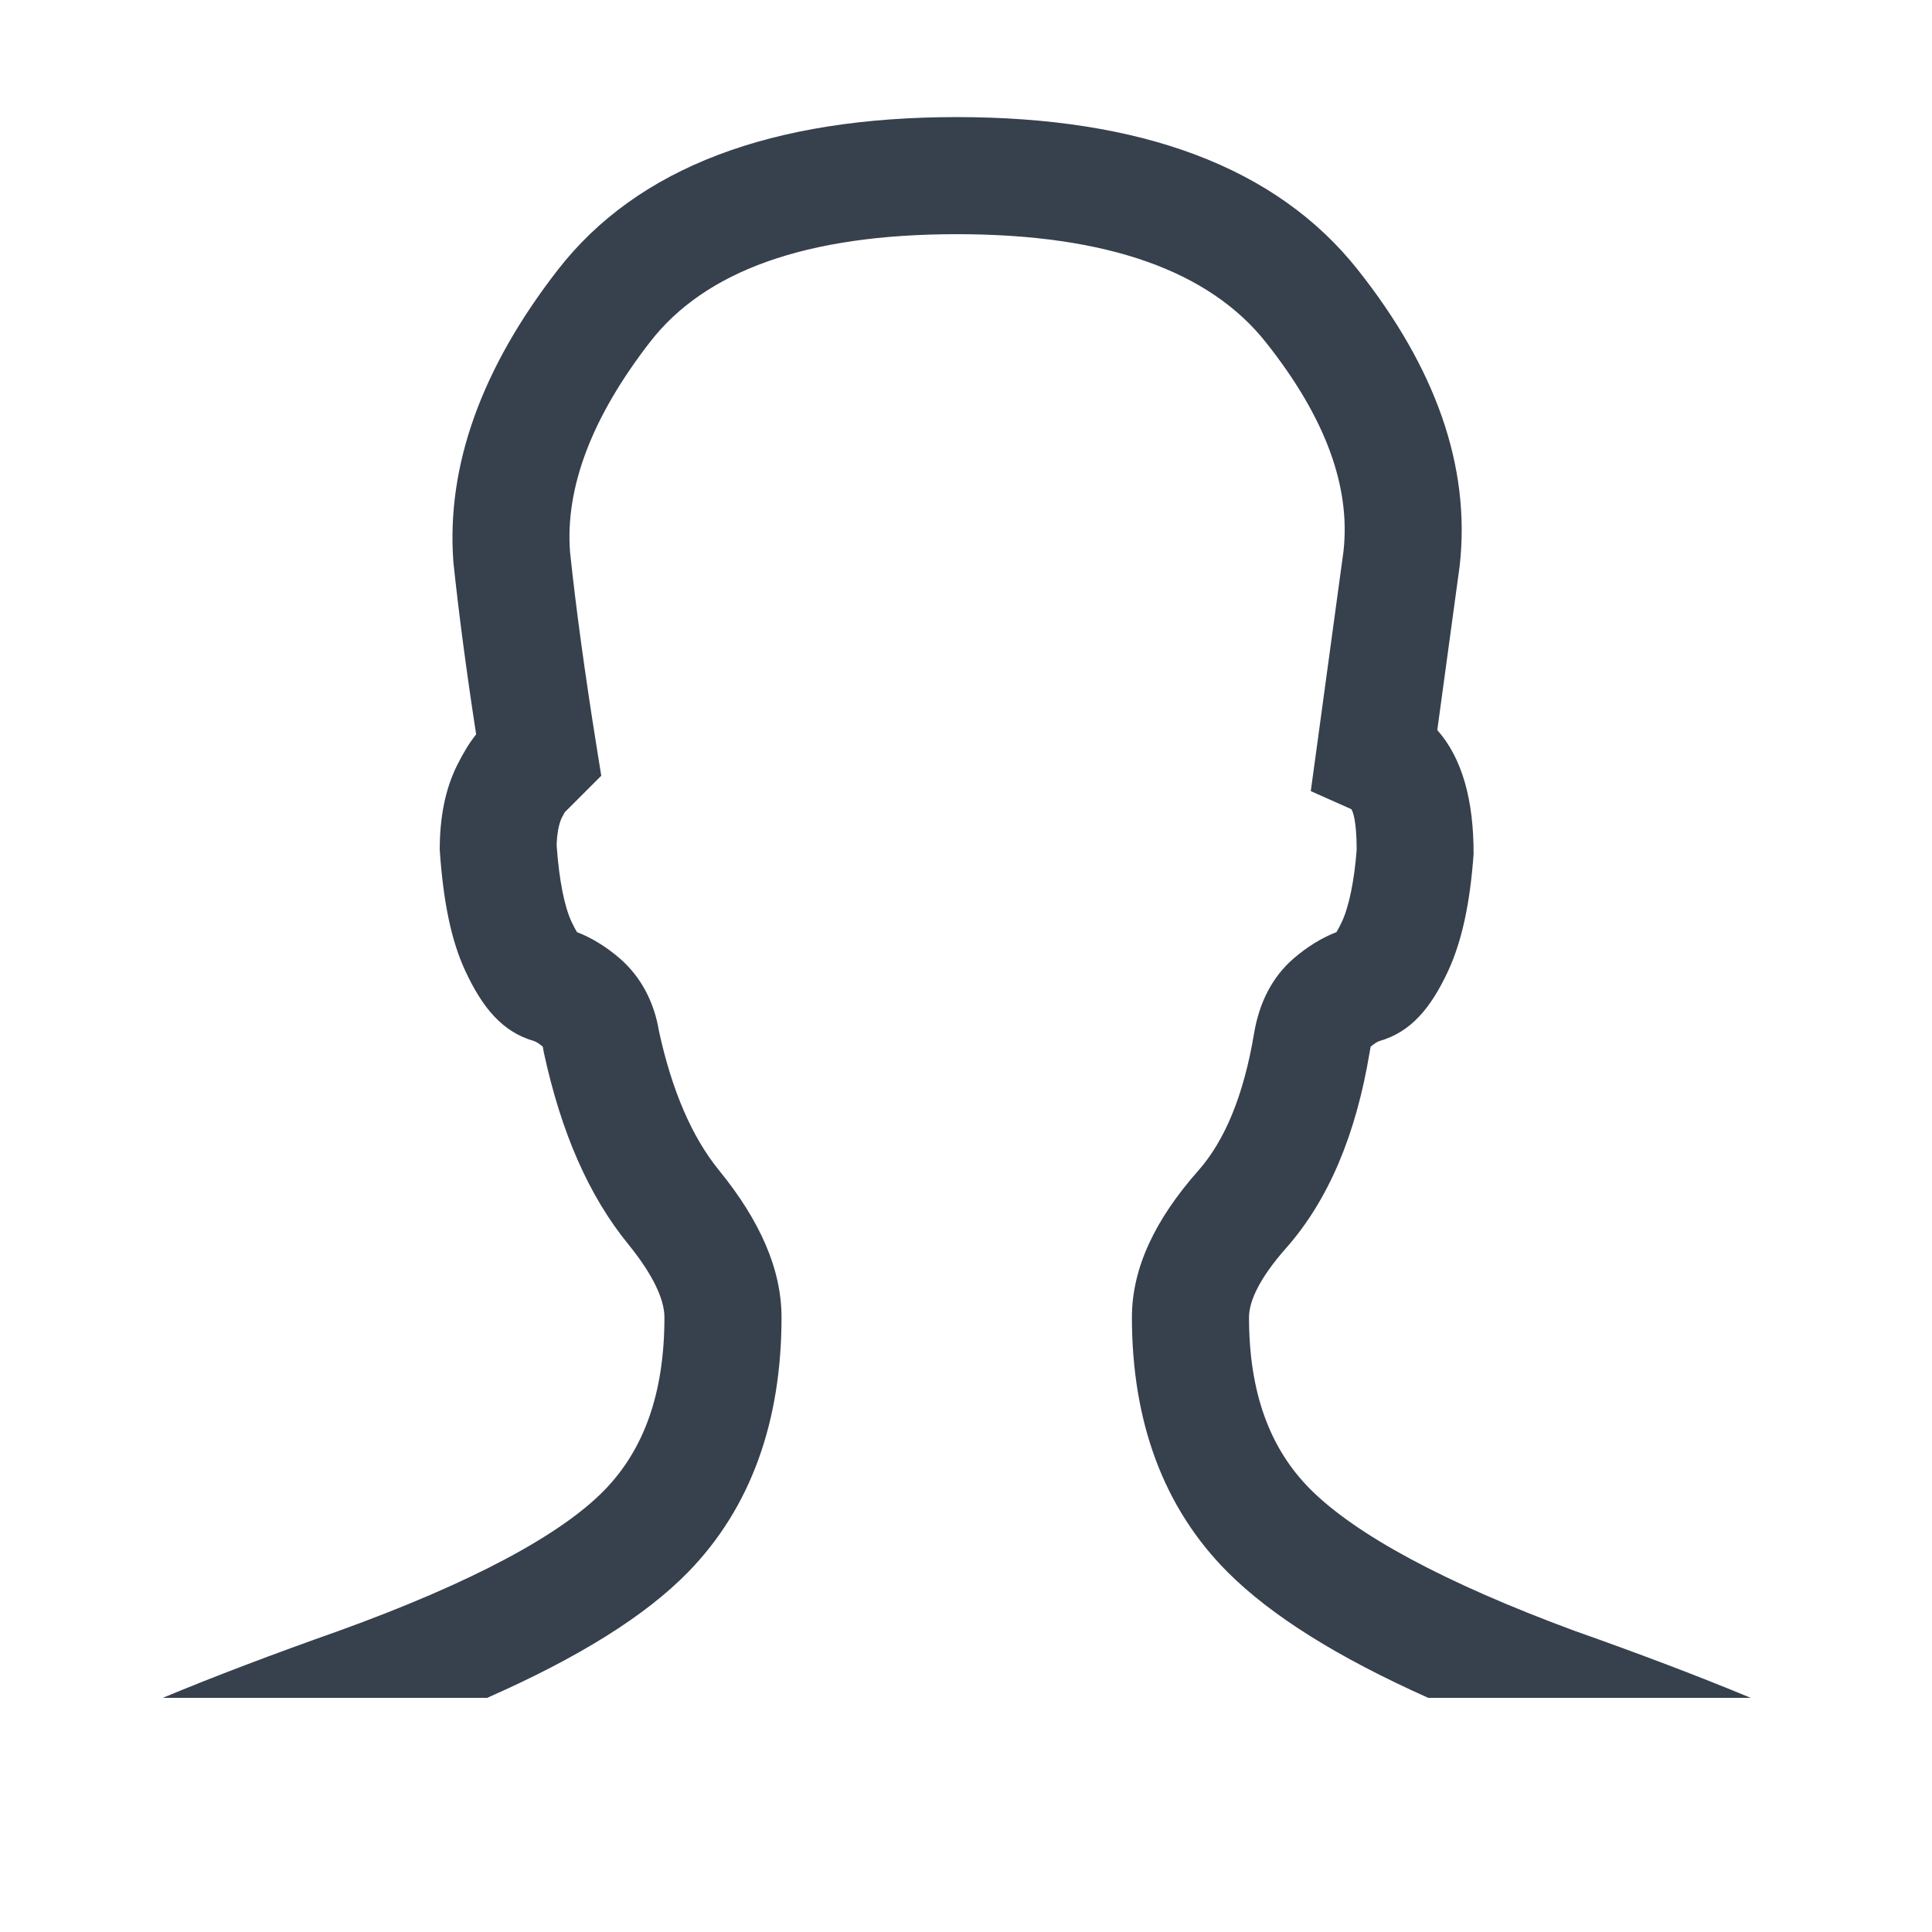 <?xml version="1.0" encoding="UTF-8"?>
<svg width="33px" height="33px" viewBox="0 0 33 33" version="1.1" xmlns="http://www.w3.org/2000/svg" xmlns:xlink="http://www.w3.org/1999/xlink">
    <!-- Generator: Sketch 55.1 (78136) - https://sketchapp.com -->
    <title>icon/user</title>
    <desc>Created with Sketch.</desc>
    <defs>
        <path d="M24.394,29 C22.858,28.313 21.72,27.604 20.97,26.854 C19.876,25.76 19.334,24.288 19.334,22.5 C19.334,21.658 19.732,20.827 20.468,19.995 C20.919,19.485 21.244,18.709 21.42,17.653 C21.508,17.129 21.729,16.686 22.101,16.367 C22.33,16.171 22.572,16.021 22.828,15.921 C22.854,15.878 22.886,15.818 22.921,15.744 C23.04,15.488 23.132,15.05 23.173,14.516 C23.173,13.998 23.1,13.828 23.075,13.818 L22.389,13.513 L22.491,12.769 L22.948,9.415 C23.07,8.321 22.648,7.14 21.623,5.848 C20.662,4.636 18.93,4 16.342,4 C13.757,4 12.04,4.634 11.105,5.839 C10.095,7.142 9.656,8.34 9.736,9.421 C9.836,10.374 9.987,11.483 10.189,12.746 L10.27,13.25 L9.645,13.875 C9.631,13.899 9.615,13.93 9.597,13.965 C9.546,14.067 9.511,14.251 9.508,14.445 C9.552,15.05 9.643,15.488 9.762,15.744 C9.797,15.818 9.829,15.878 9.855,15.921 C10.112,16.021 10.354,16.171 10.582,16.367 C10.954,16.686 11.176,17.129 11.254,17.605 C11.478,18.638 11.825,19.429 12.28,19.988 C12.976,20.842 13.349,21.674 13.349,22.5 C13.349,24.283 12.824,25.75 11.762,26.844 C11.027,27.6 9.885,28.311 8.322,29 L2.781,29 C3.673,28.629 4.676,28.249 5.791,27.855 C8.066,27.032 9.586,26.213 10.327,25.45 C11.004,24.753 11.349,23.789 11.349,22.5 C11.349,22.201 11.16,21.779 10.73,21.251 C10.059,20.427 9.587,19.351 9.29,17.982 C9.275,17.891 9.266,17.873 9.28,17.885 C9.205,17.821 9.15,17.79 9.119,17.781 C8.582,17.627 8.242,17.214 7.95,16.589 C7.711,16.077 7.572,15.415 7.511,14.516 C7.511,13.962 7.604,13.48 7.808,13.071 C7.912,12.864 8.015,12.689 8.133,12.544 C7.966,11.459 7.837,10.484 7.744,9.6 C7.621,7.948 8.232,6.28 9.525,4.613 C10.893,2.85 13.194,2 16.342,2 C19.486,2 21.797,2.848 23.19,4.605 C24.52,6.281 25.122,7.966 24.933,9.661 L24.55,12.47 C24.979,12.954 25.172,13.674 25.17,14.587 C25.111,15.415 24.972,16.077 24.733,16.589 C24.442,17.214 24.102,17.627 23.564,17.781 C23.533,17.79 23.479,17.821 23.403,17.885 C23.417,17.873 23.408,17.891 23.393,17.982 C23.16,19.382 22.691,20.5 21.966,21.32 C21.525,21.819 21.334,22.217 21.334,22.5 C21.334,23.783 21.687,24.743 22.384,25.44 C23.156,26.211 24.665,27.032 26.892,27.855 C28.007,28.249 29.01,28.629 29.902,29 L24.394,29 Z" id="path-1"></path>
    </defs>
    <g id="icon/user" stroke="none" stroke-width="1" fill="none" fill-rule="evenodd">
        <g id="icon/__reference-layout"></g>
        <mask id="mask-2" fill="white">
            <use xlink:href="#path-1"></use>
        </mask>
        <use id="Combined-Shape" fill="#37404D" fill-rule="nonzero" xlink:href="#path-1"></use>
    </g>
</svg>